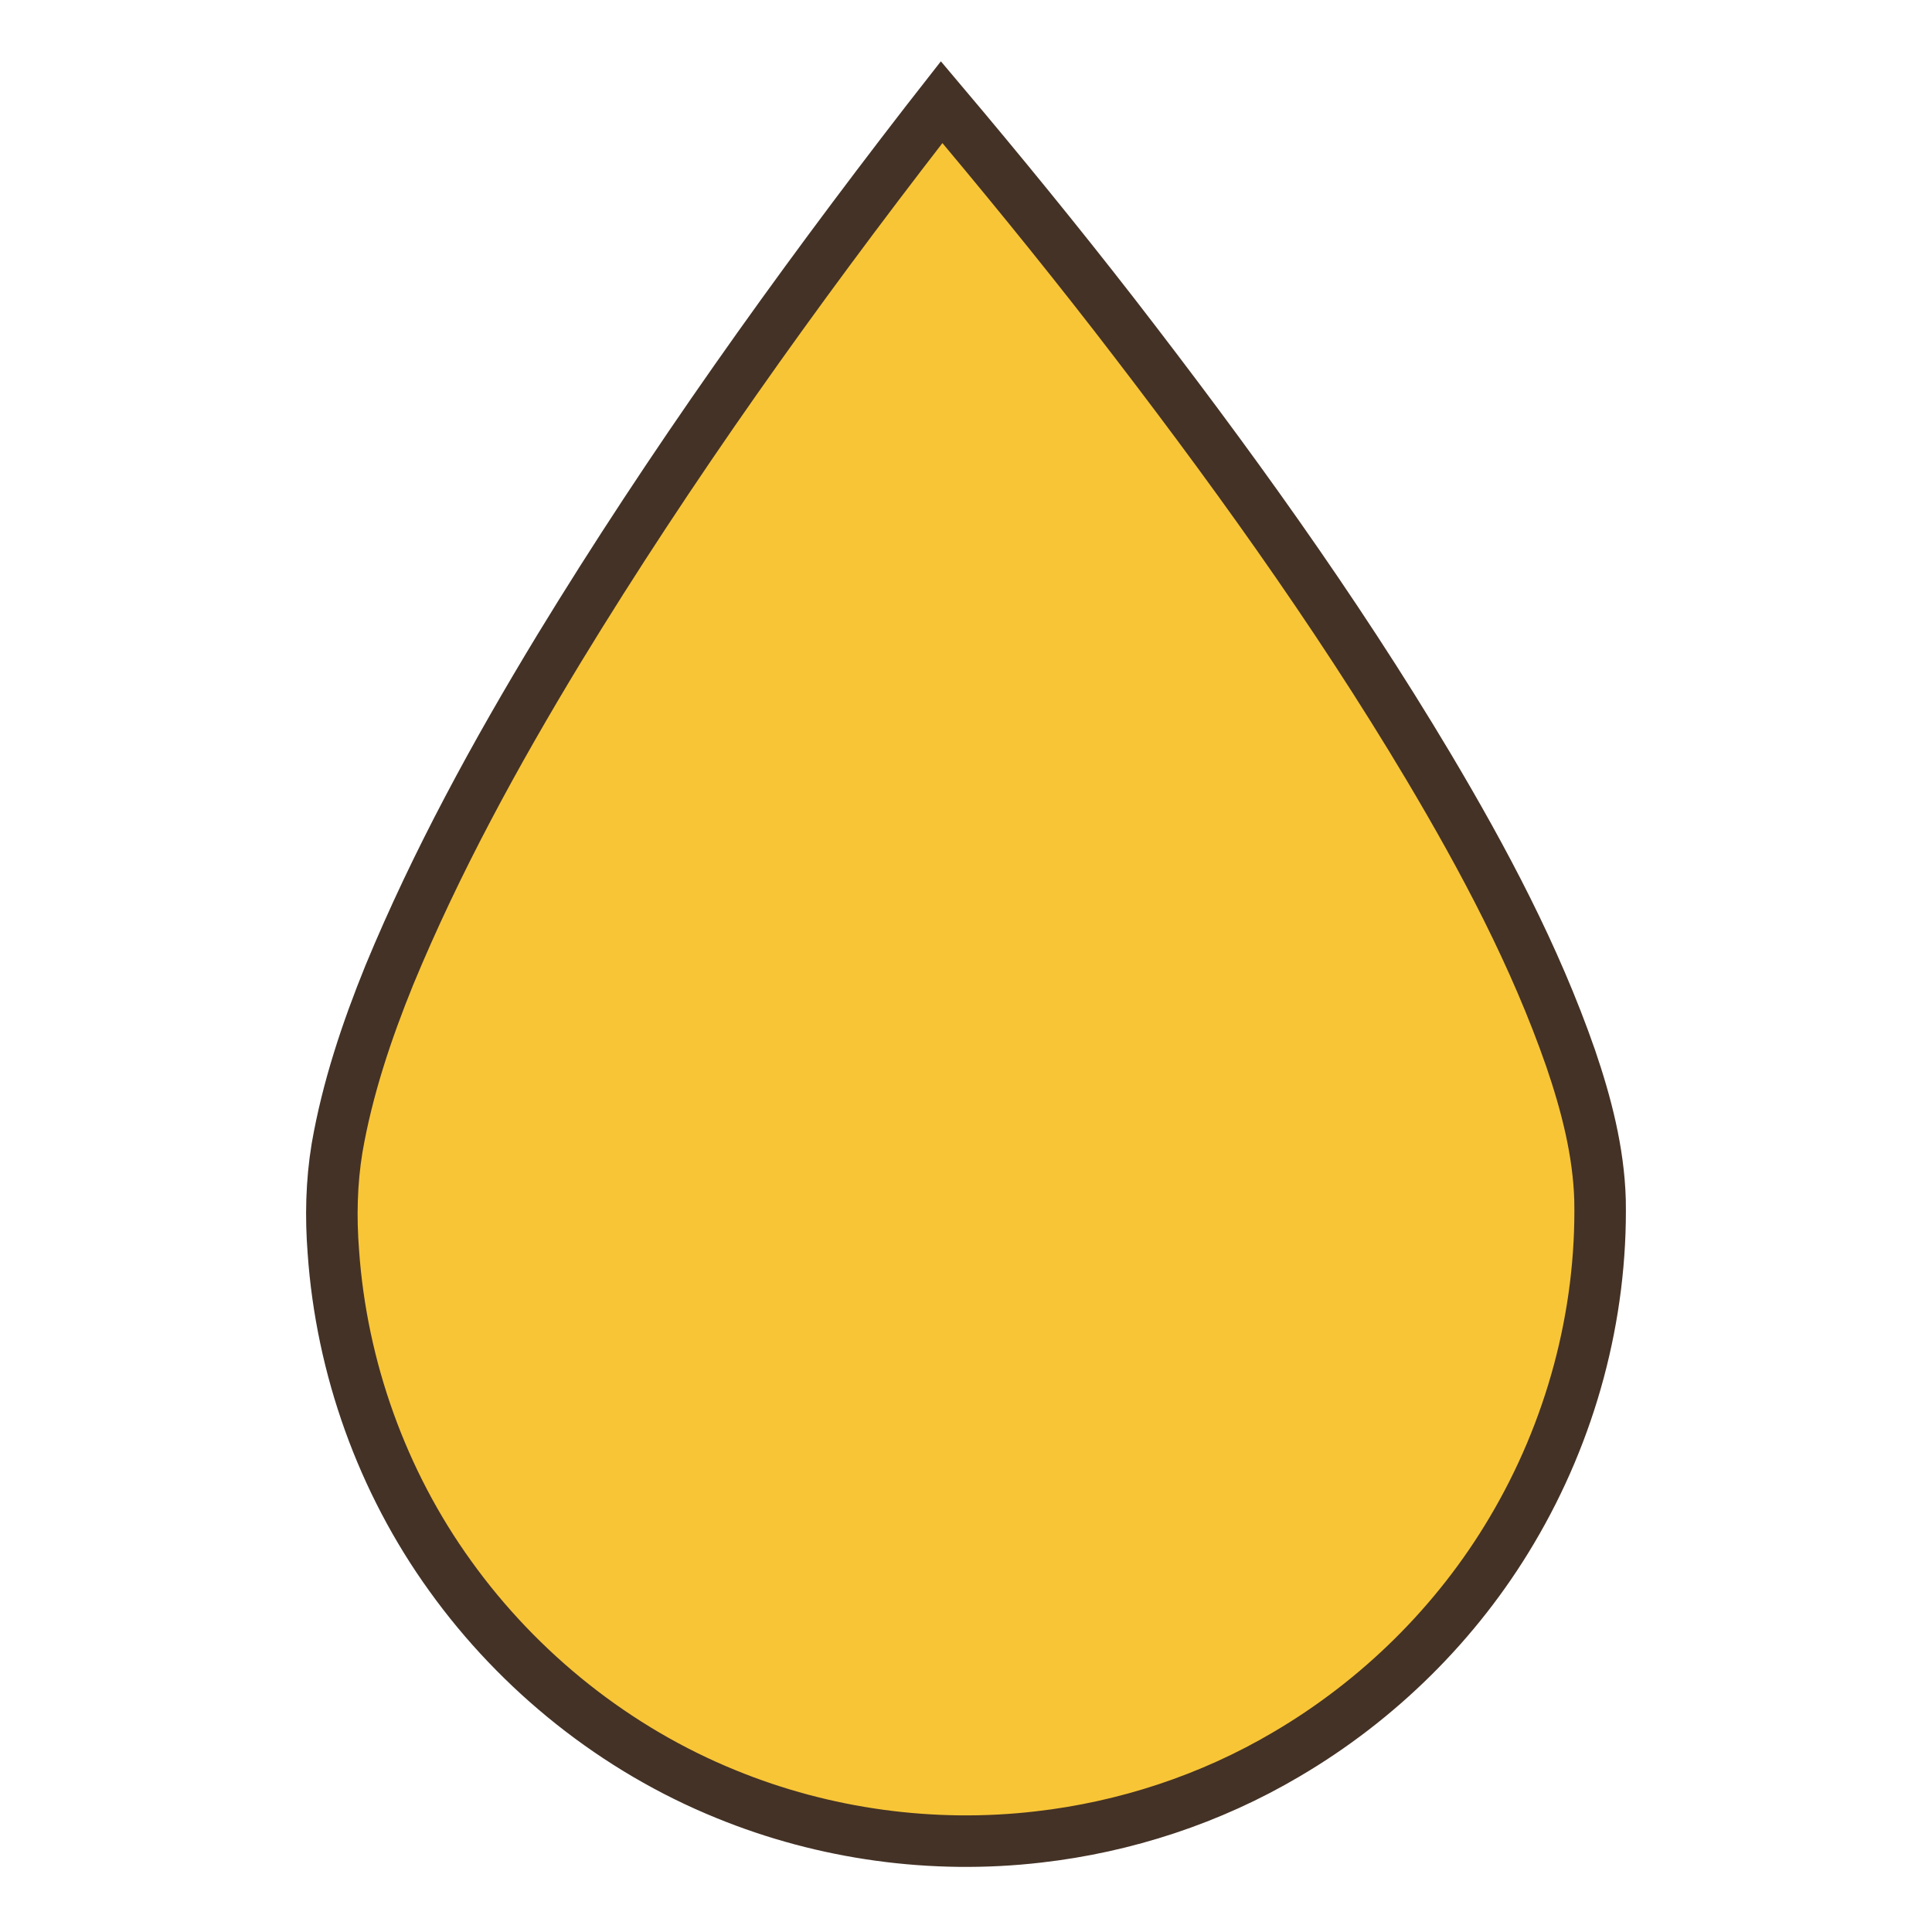 <?xml version="1.0" encoding="UTF-8" standalone="no"?>
<svg
   xmlns:dc="http://purl.org/dc/elements/1.1/"
   xmlns:cc="http://creativecommons.org/ns#"
   xmlns:rdf="http://www.w3.org/1999/02/22-rdf-syntax-ns#"
   xmlns:svg="http://www.w3.org/2000/svg"
   xmlns="http://www.w3.org/2000/svg"
   xmlns:sodipodi="http://sodipodi.sourceforge.net/DTD/sodipodi-0.dtd"
   xmlns:inkscape="http://www.inkscape.org/namespaces/inkscape"
   sodipodi:docname="favicon.svg"
   inkscape:version="1.0 (4035a4fb49, 2020-05-01)"
   id="svg8"
   version="1.1"
   viewBox="0 0 396.875 396.875"
   height="1500"
   width="1500">
  <defs
     id="defs2" />
  <sodipodi:namedview
     inkscape:pagecheckerboard="false"
     units="px"
     inkscape:guide-bbox="true"
     showguides="true"
     inkscape:snap-object-midpoints="true"
     inkscape:snap-midpoints="false"
     inkscape:object-paths="true"
     inkscape:snap-global="true"
     inkscape:window-maximized="1"
     inkscape:window-y="-8"
     inkscape:window-x="-8"
     inkscape:window-height="1017"
     inkscape:window-width="1920"
     showborder="true"
     showgrid="false"
     inkscape:document-rotation="0"
     inkscape:current-layer="layer2"
     inkscape:document-units="px"
     inkscape:cy="787.09899"
     inkscape:cx="521.78853"
     inkscape:zoom="0.175"
     inkscape:pageshadow="2"
     inkscape:pageopacity="0.0"
     borderopacity="1.0"
     bordercolor="#666666"
     pagecolor="#ffffff"
     id="base">
    <sodipodi:guide
       id="guide3368"
       orientation="0,-1"
       position="-836.083,396.875" />
    <sodipodi:guide
       id="guide3370"
       orientation="1,0"
       position="0.378,703.324" />
  </sodipodi:namedview>
  <g
     style="display:inline;opacity:1"
     inkscape:label="Layer 2"
     id="layer2"
     inkscape:groupmode="layer">
    <path
       d="m 190.218,25.103 c -26.898,34.765 -52.487,70.598 -75.375,108.141 -13.07,21.542 -25.206,43.731 -34.854,67.036 -4.67,11.503 -8.627,23.311 -10.753,35.567 -1.154,7.039 -1.311,14.196 -0.755,21.307 1.663,23.796 9.995,47.144 23.998,66.566 14.197,19.794 34.061,35.659 56.702,44.848 20.201,8.262 42.444,11.297 64.101,8.789 17.873,-2.02 35.444,-7.8 50.941,-16.962 18.999,-11.138 35.118,-27.068 46.327,-46.006 12.133,-20.419 18.581,-44.167 18.132,-67.913 -0.291,-9.936 -2.824,-19.677 -6.023,-29.054 -7.311,-21.043 -17.835,-40.811 -29.204,-59.92 C 274.122,125.071 251.943,94.436 228.855,64.595 217.366,49.805 205.515,35.291 193.435,20.986 c -1.072,1.372 -2.145,2.745 -3.217,4.117 z"
       style="display:inline;fill:#f8c537;fill-opacity:1;fill-rule:evenodd;stroke:#443226;stroke-width:10.583;stroke-miterlimit:4;stroke-dasharray:none;stroke-opacity:1"
       id="path834" />
  </g>
  <g
     style="display:none"
     inkscape:label="Layer 5"
     id="layer5"
     inkscape:groupmode="layer">
    <path
       d="m 315.313,236.867 c 0.15,1.057 0.303,2.357 0.459,3.942 0.164,1.664 0.331,3.599 0.499,5.761 0.068,0.872 0.138,2.152 0.207,3.094 0.024,-4.009 -0.272,-8.027 -0.993,-11.943 -0.051,-0.286 -0.118,-0.569 -0.172,-0.855 z"
       style="display:inline;fill:#ffd42a;fill-opacity:1;fill-rule:evenodd;stroke-width:0.265"
       id="path1033" />
    <path
       id="path1288"
       d="m 264.98,257.231 h -45.463 l -24.591,24.591 h -52.619 l -43.784,43.784"
       style="fill:none;stroke:#000000;stroke-width:0;stroke-linecap:butt;stroke-linejoin:miter;stroke-miterlimit:4;stroke-dasharray:none;stroke-opacity:1" />
    <path
       id="path1290"
       d="m 187.178,240.131 h 30.908 l 14.614,-14.614 92.494,-1e-5"
       style="fill:none;stroke:#000000;stroke-width:0;stroke-linecap:butt;stroke-linejoin:miter;stroke-miterlimit:4;stroke-dasharray:none;stroke-opacity:1" />
    <path
       id="path1294"
       d="M 197.807,189.067 H 121.43 L 93.893,216.604 H 74.029"
       style="fill:none;stroke:#000000;stroke-width:0;stroke-linecap:butt;stroke-linejoin:miter;stroke-miterlimit:4;stroke-dasharray:none;stroke-opacity:1" />
    <path
       style="fill:none;stroke:#443226;stroke-width:8.731;stroke-linecap:butt;stroke-linejoin:miter;stroke-miterlimit:4;stroke-dasharray:none;stroke-opacity:1"
       d="m 195.678,324.946 25.88,-25.88 v -75.629 h 103.032"
       id="path61" />
    <path
       style="fill:none;stroke:#443226;stroke-width:8.731;stroke-linecap:butt;stroke-linejoin:miter;stroke-miterlimit:4;stroke-dasharray:none;stroke-opacity:1"
       d="m 187.178,240.131 v 41.691 l -68.834,68.834"
       id="path63" />
    <path
       style="fill:none;stroke:#443226;stroke-width:8.731;stroke-linecap:butt;stroke-linejoin:miter;stroke-miterlimit:4;stroke-dasharray:none;stroke-opacity:1"
       d="m 138.001,220.888 v 37.147 l -53.362,53.362"
       id="path73" />
    <path
       style="fill:none;stroke:#443226;stroke-width:8.731;stroke-linecap:butt;stroke-linejoin:miter;stroke-miterlimit:4;stroke-dasharray:none;stroke-opacity:1"
       d="m 264.98,257.231 v 60.915 l 23.73,23.73"
       id="path75" />
    <path
       style="fill:none;stroke:#443226;stroke-width:8.731;stroke-linecap:butt;stroke-linejoin:miter;stroke-miterlimit:4;stroke-dasharray:none;stroke-opacity:1"
       d="M 71.699,225.964 135.607,189.067 h 62.199"
       id="path79" />
    <circle
       r="13.455"
       cy="189.067"
       cx="197.807"
       id="path1168"
       style="display:inline;fill:#bf4e30;fill-opacity:1;stroke:#443226;stroke-width:8.731;stroke-miterlimit:4;stroke-dasharray:none;stroke-opacity:1" />
    <circle
       style="display:inline;fill:#bf4e30;fill-opacity:1;stroke:#443226;stroke-width:8.731;stroke-miterlimit:4;stroke-dasharray:none;stroke-opacity:1"
       id="path1168-2"
       cx="138.001"
       cy="220.888"
       r="13.455" />
    <circle
       r="13.455"
       cy="240.131"
       cx="187.178"
       id="path1168-2-6"
       style="display:inline;fill:#bf4e30;fill-opacity:1;stroke:#443226;stroke-width:8.731;stroke-miterlimit:4;stroke-dasharray:none;stroke-opacity:1" />
    <circle
       style="display:inline;fill:#bf4e30;fill-opacity:1;stroke:#443226;stroke-width:8.731;stroke-miterlimit:4;stroke-dasharray:none;stroke-opacity:1"
       id="path1168-2-6-7"
       cx="264.98"
       cy="257.231"
       r="13.455" />
    <circle
       r="13.455"
       cy="324.946"
       cx="195.678"
       id="path1168-2-6-7-8"
       style="display:inline;fill:#bf4e30;fill-opacity:1;stroke:#443226;stroke-width:8.731;stroke-miterlimit:4;stroke-dasharray:none;stroke-opacity:1" />
  </g>
</svg>
